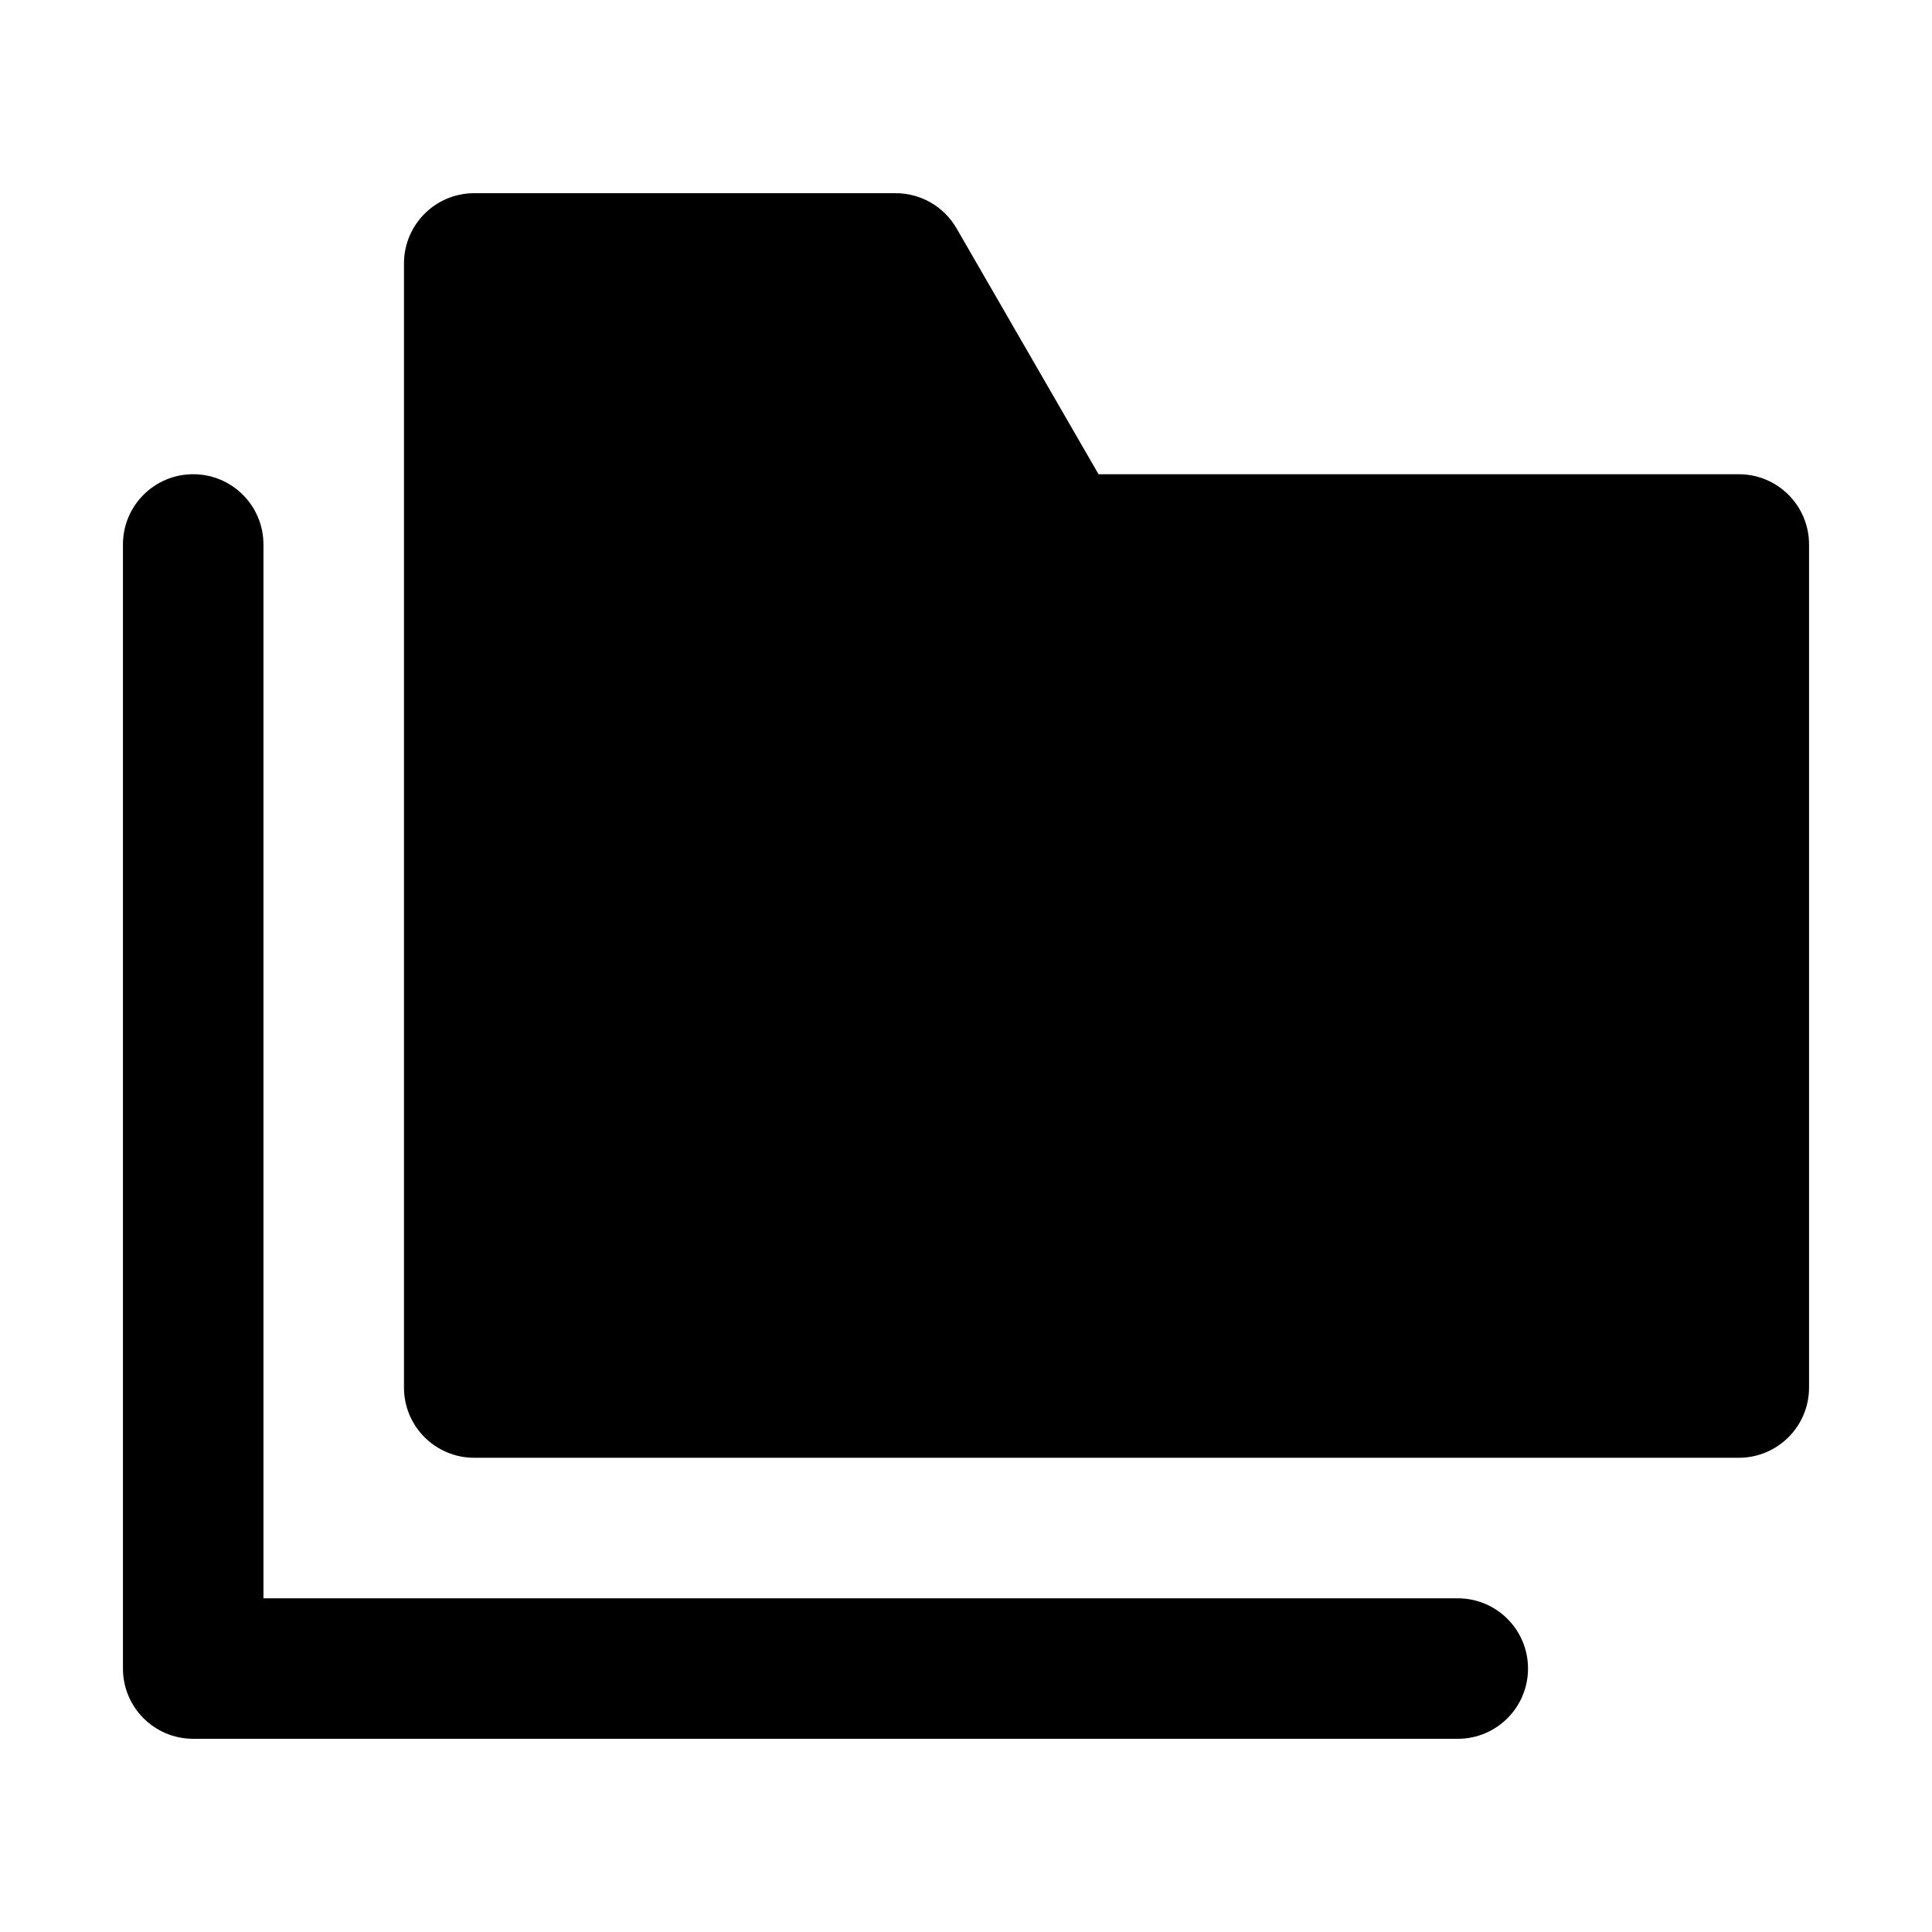 <svg width="50" height="50" viewBox="0 0 50 50" fill="none" xmlns="http://www.w3.org/2000/svg">
<path d="M12.273 5C11.268 5 10.455 5.814 10.455 6.818V35.909C10.455 36.914 11.268 37.727 12.273 37.727H45C46.005 37.727 46.818 36.914 46.818 35.909V14.091C46.818 13.086 46.005 12.273 45 12.273H28.43L24.755 5.909C24.43 5.347 23.832 5 23.182 5L12.273 5Z" fill="black"/>
<path d="M5 12.273C3.995 12.273 3.182 13.086 3.182 14.091V43.182C3.182 44.186 3.995 45 5 45H37.727C38.732 45 39.545 44.186 39.545 43.182C39.545 42.177 38.732 41.364 37.727 41.364H6.818V14.091C6.818 13.086 6.005 12.273 5 12.273Z" fill="black"/>
</svg>
